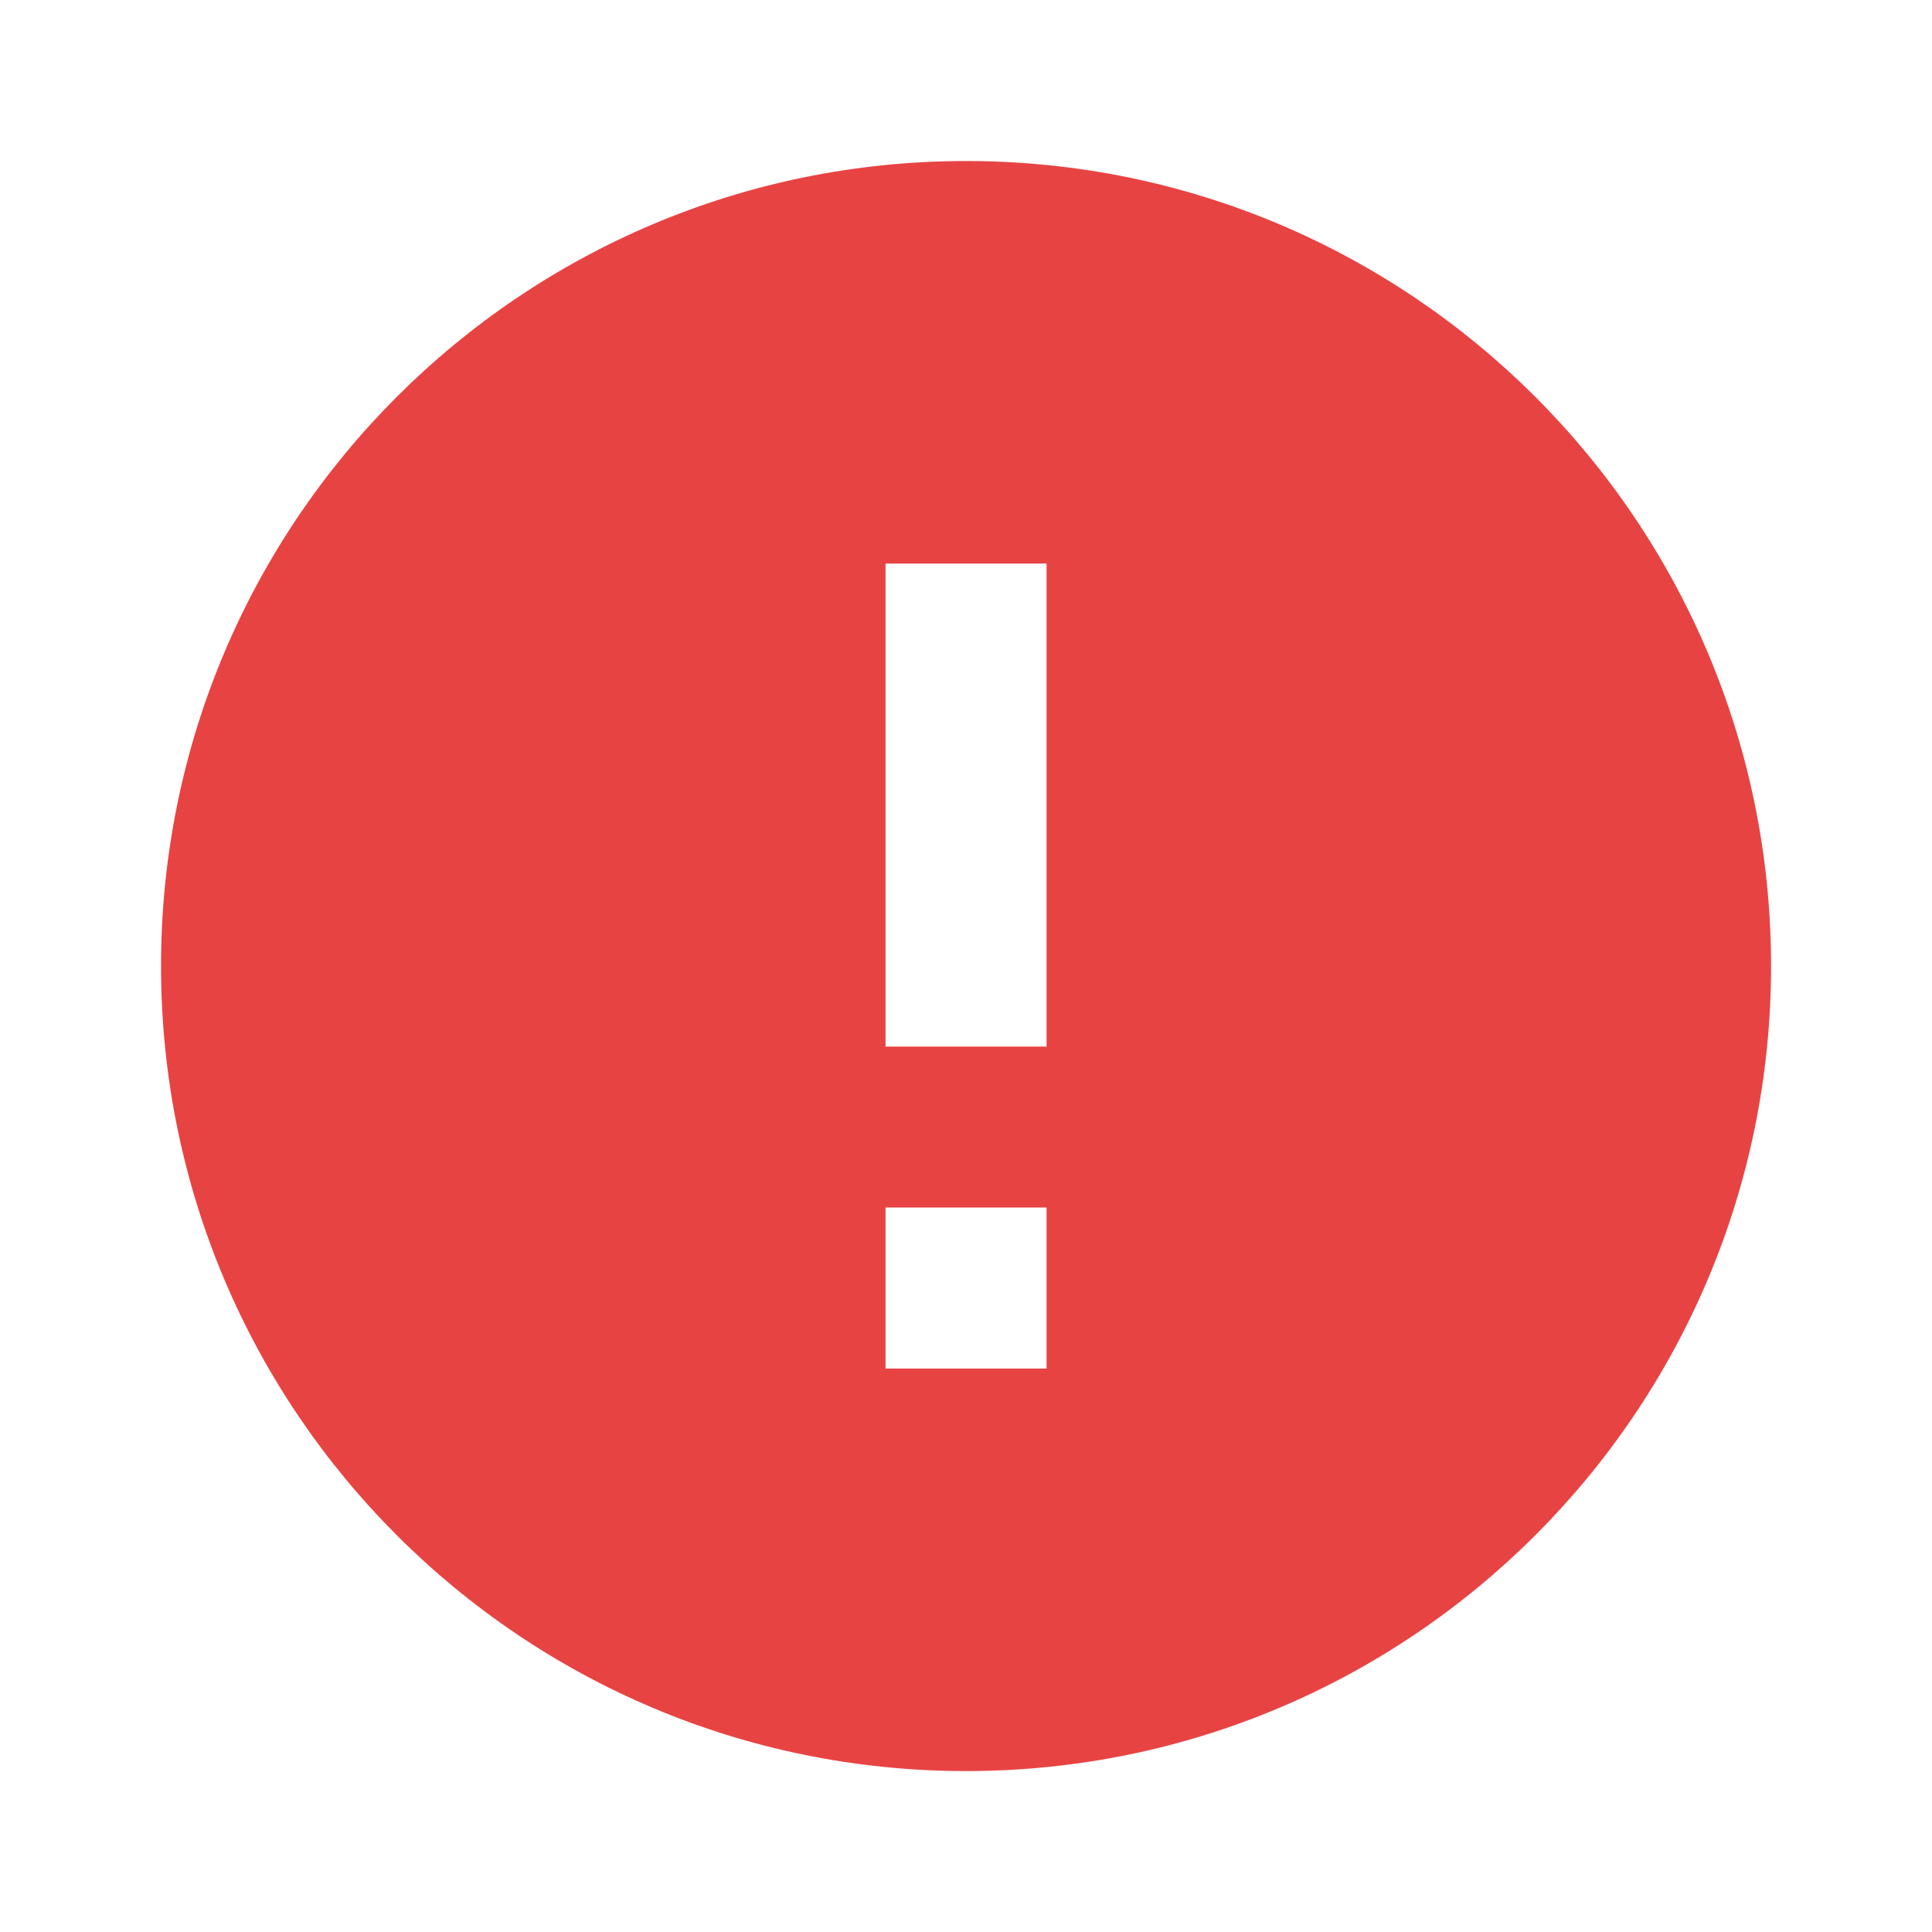 <svg width="20" height="20" viewBox="0 0 20 20" fill="none" xmlns="http://www.w3.org/2000/svg">
<path d="M10 18.334C5.398 18.334 1.667 14.603 1.667 10C1.667 5.398 5.398 1.667 10 1.667C14.603 1.667 18.334 5.398 18.334 10C18.334 14.603 14.603 18.334 10 18.334ZM9.167 12.5V14.167H10.834V12.5H9.167ZM9.167 5.834V10.834H10.834V5.834H9.167Z" fill="#E84343"/>
</svg>
